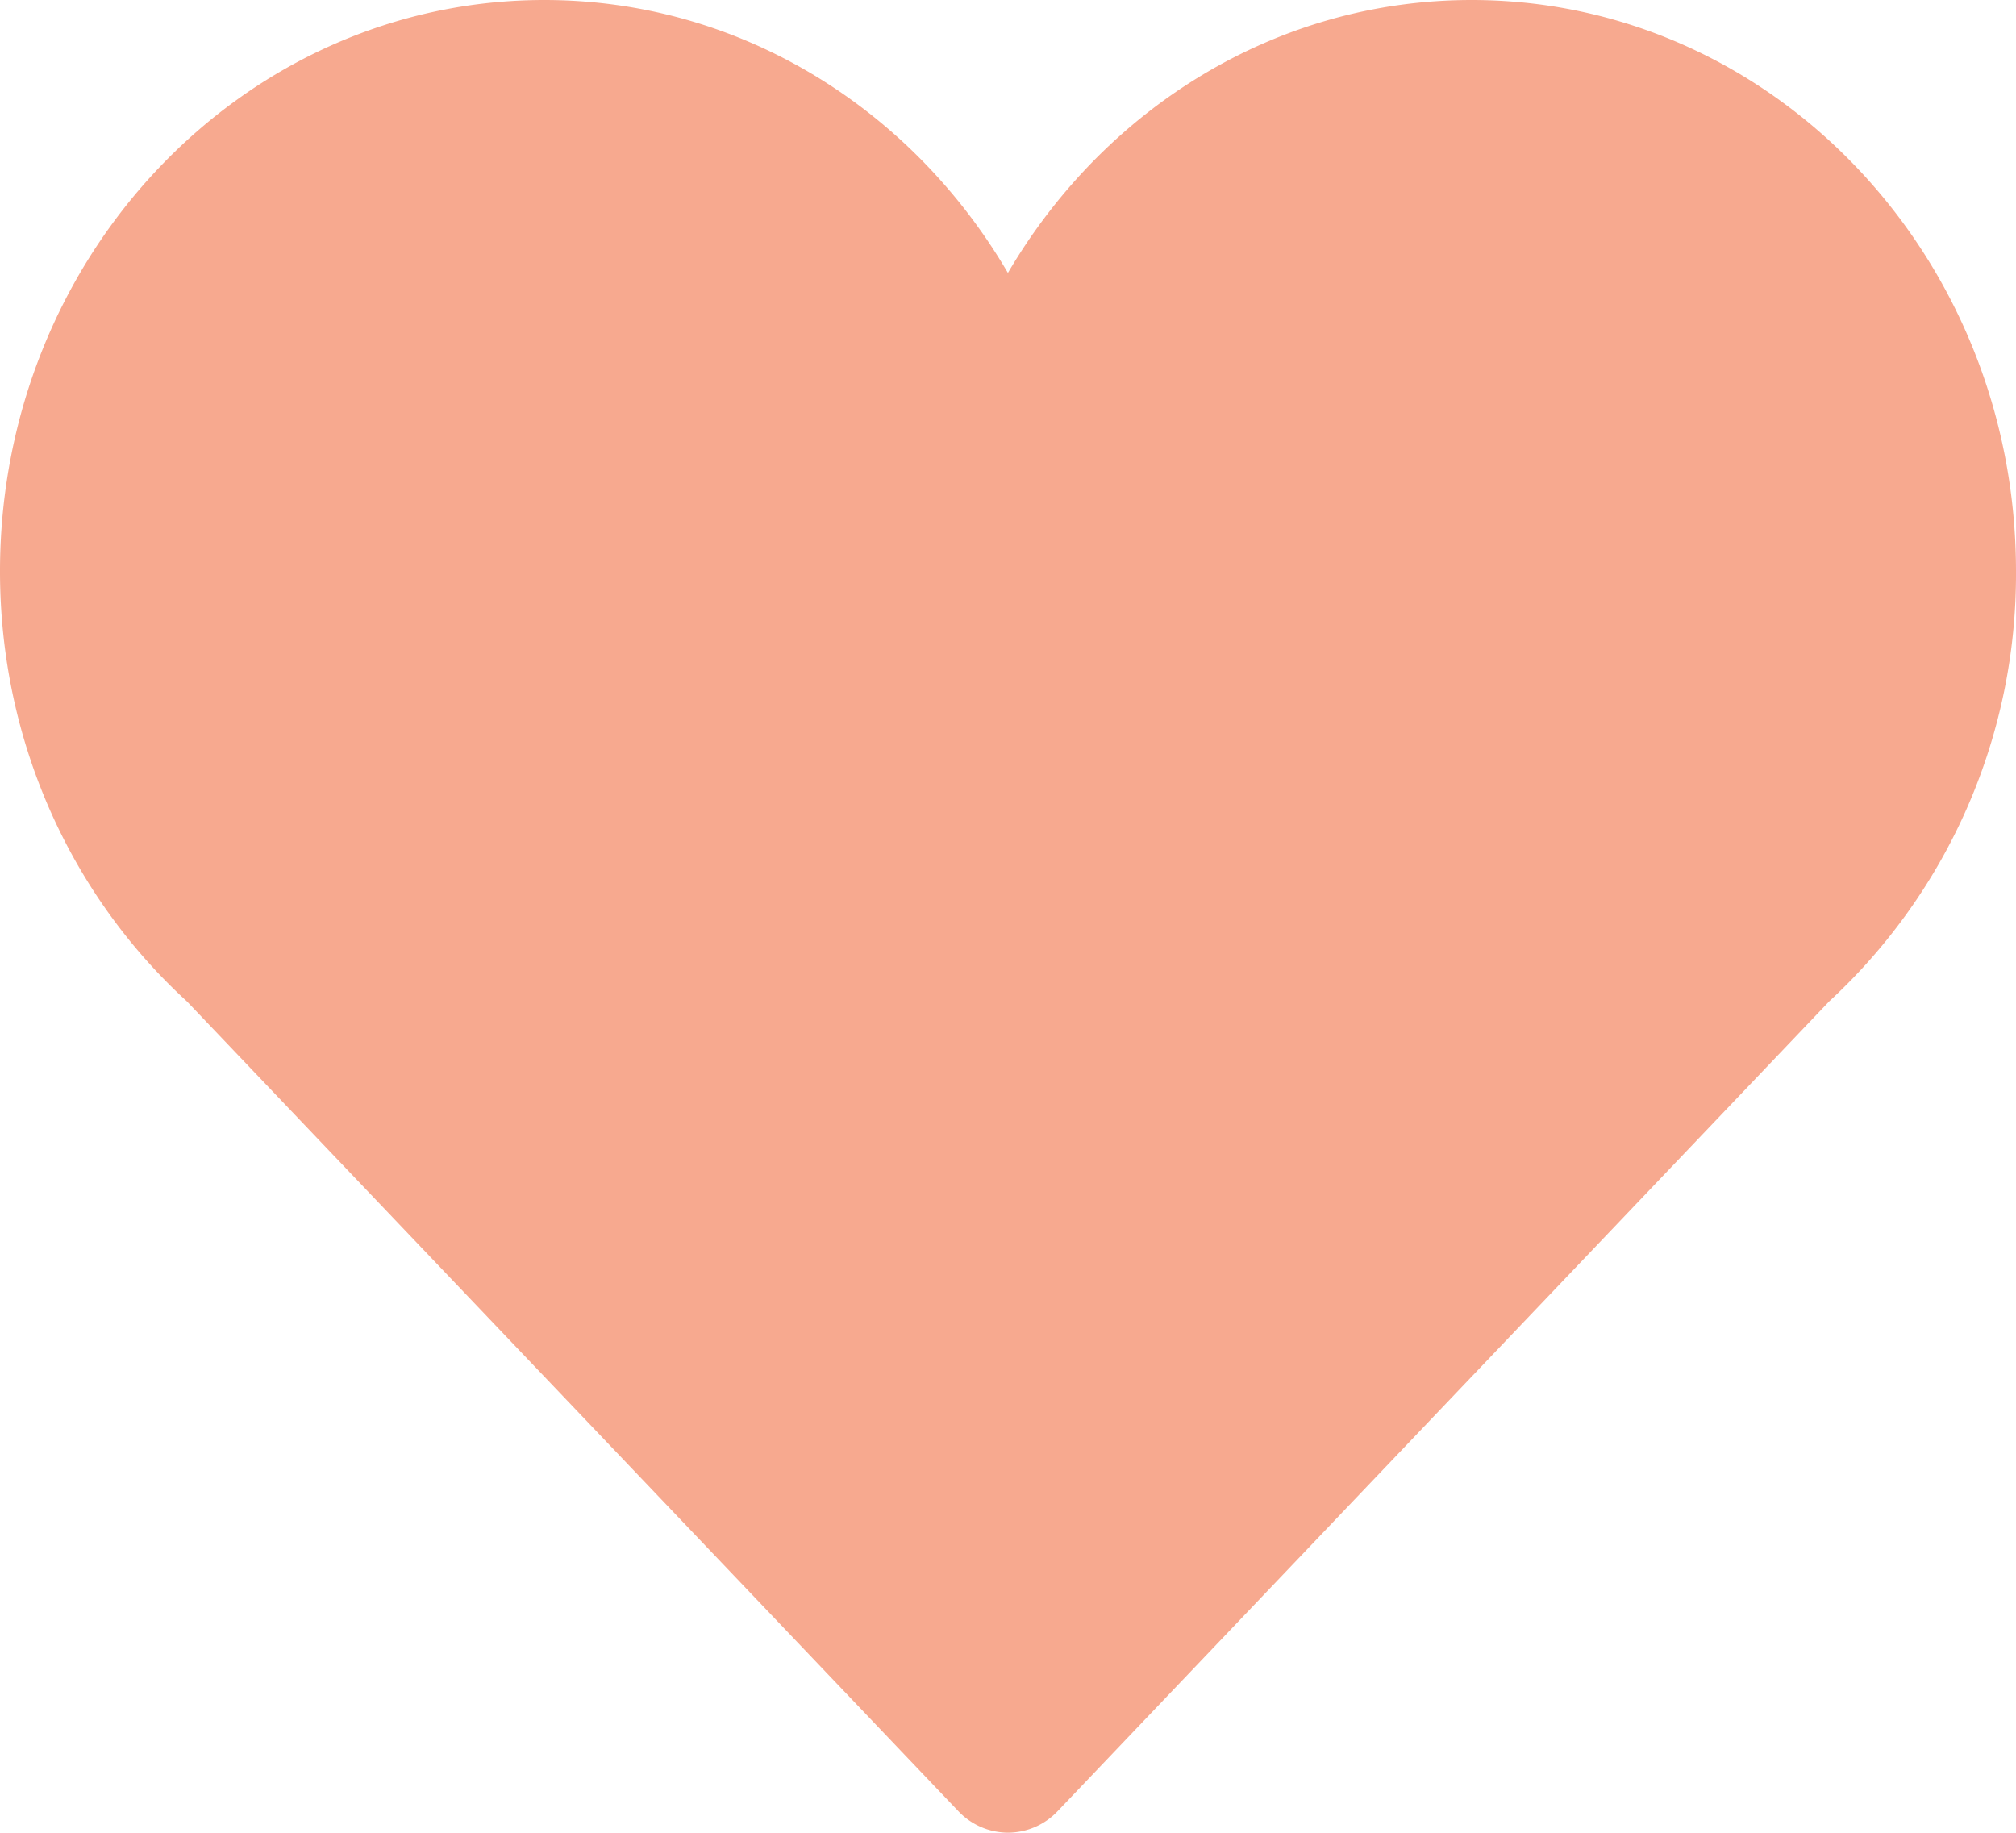 <svg xmlns="http://www.w3.org/2000/svg" width="22" height="20"><path fill="#f7a98f" d="M22 6.234C22 2.791 19.34 0 16.059 0c-2.143 0-4.014 1.193-5.06 2.978C9.956 1.193 8.084 0 5.94 0 2.66 0 0 2.79 0 6.234c0 1.875.792 3.552 2.04 4.694l8.418 8.836a.75.75 0 00.542.235.75.75 0 00.542-.235l8.419-8.836A6.344 6.344 0 0022 6.234z"/></svg>